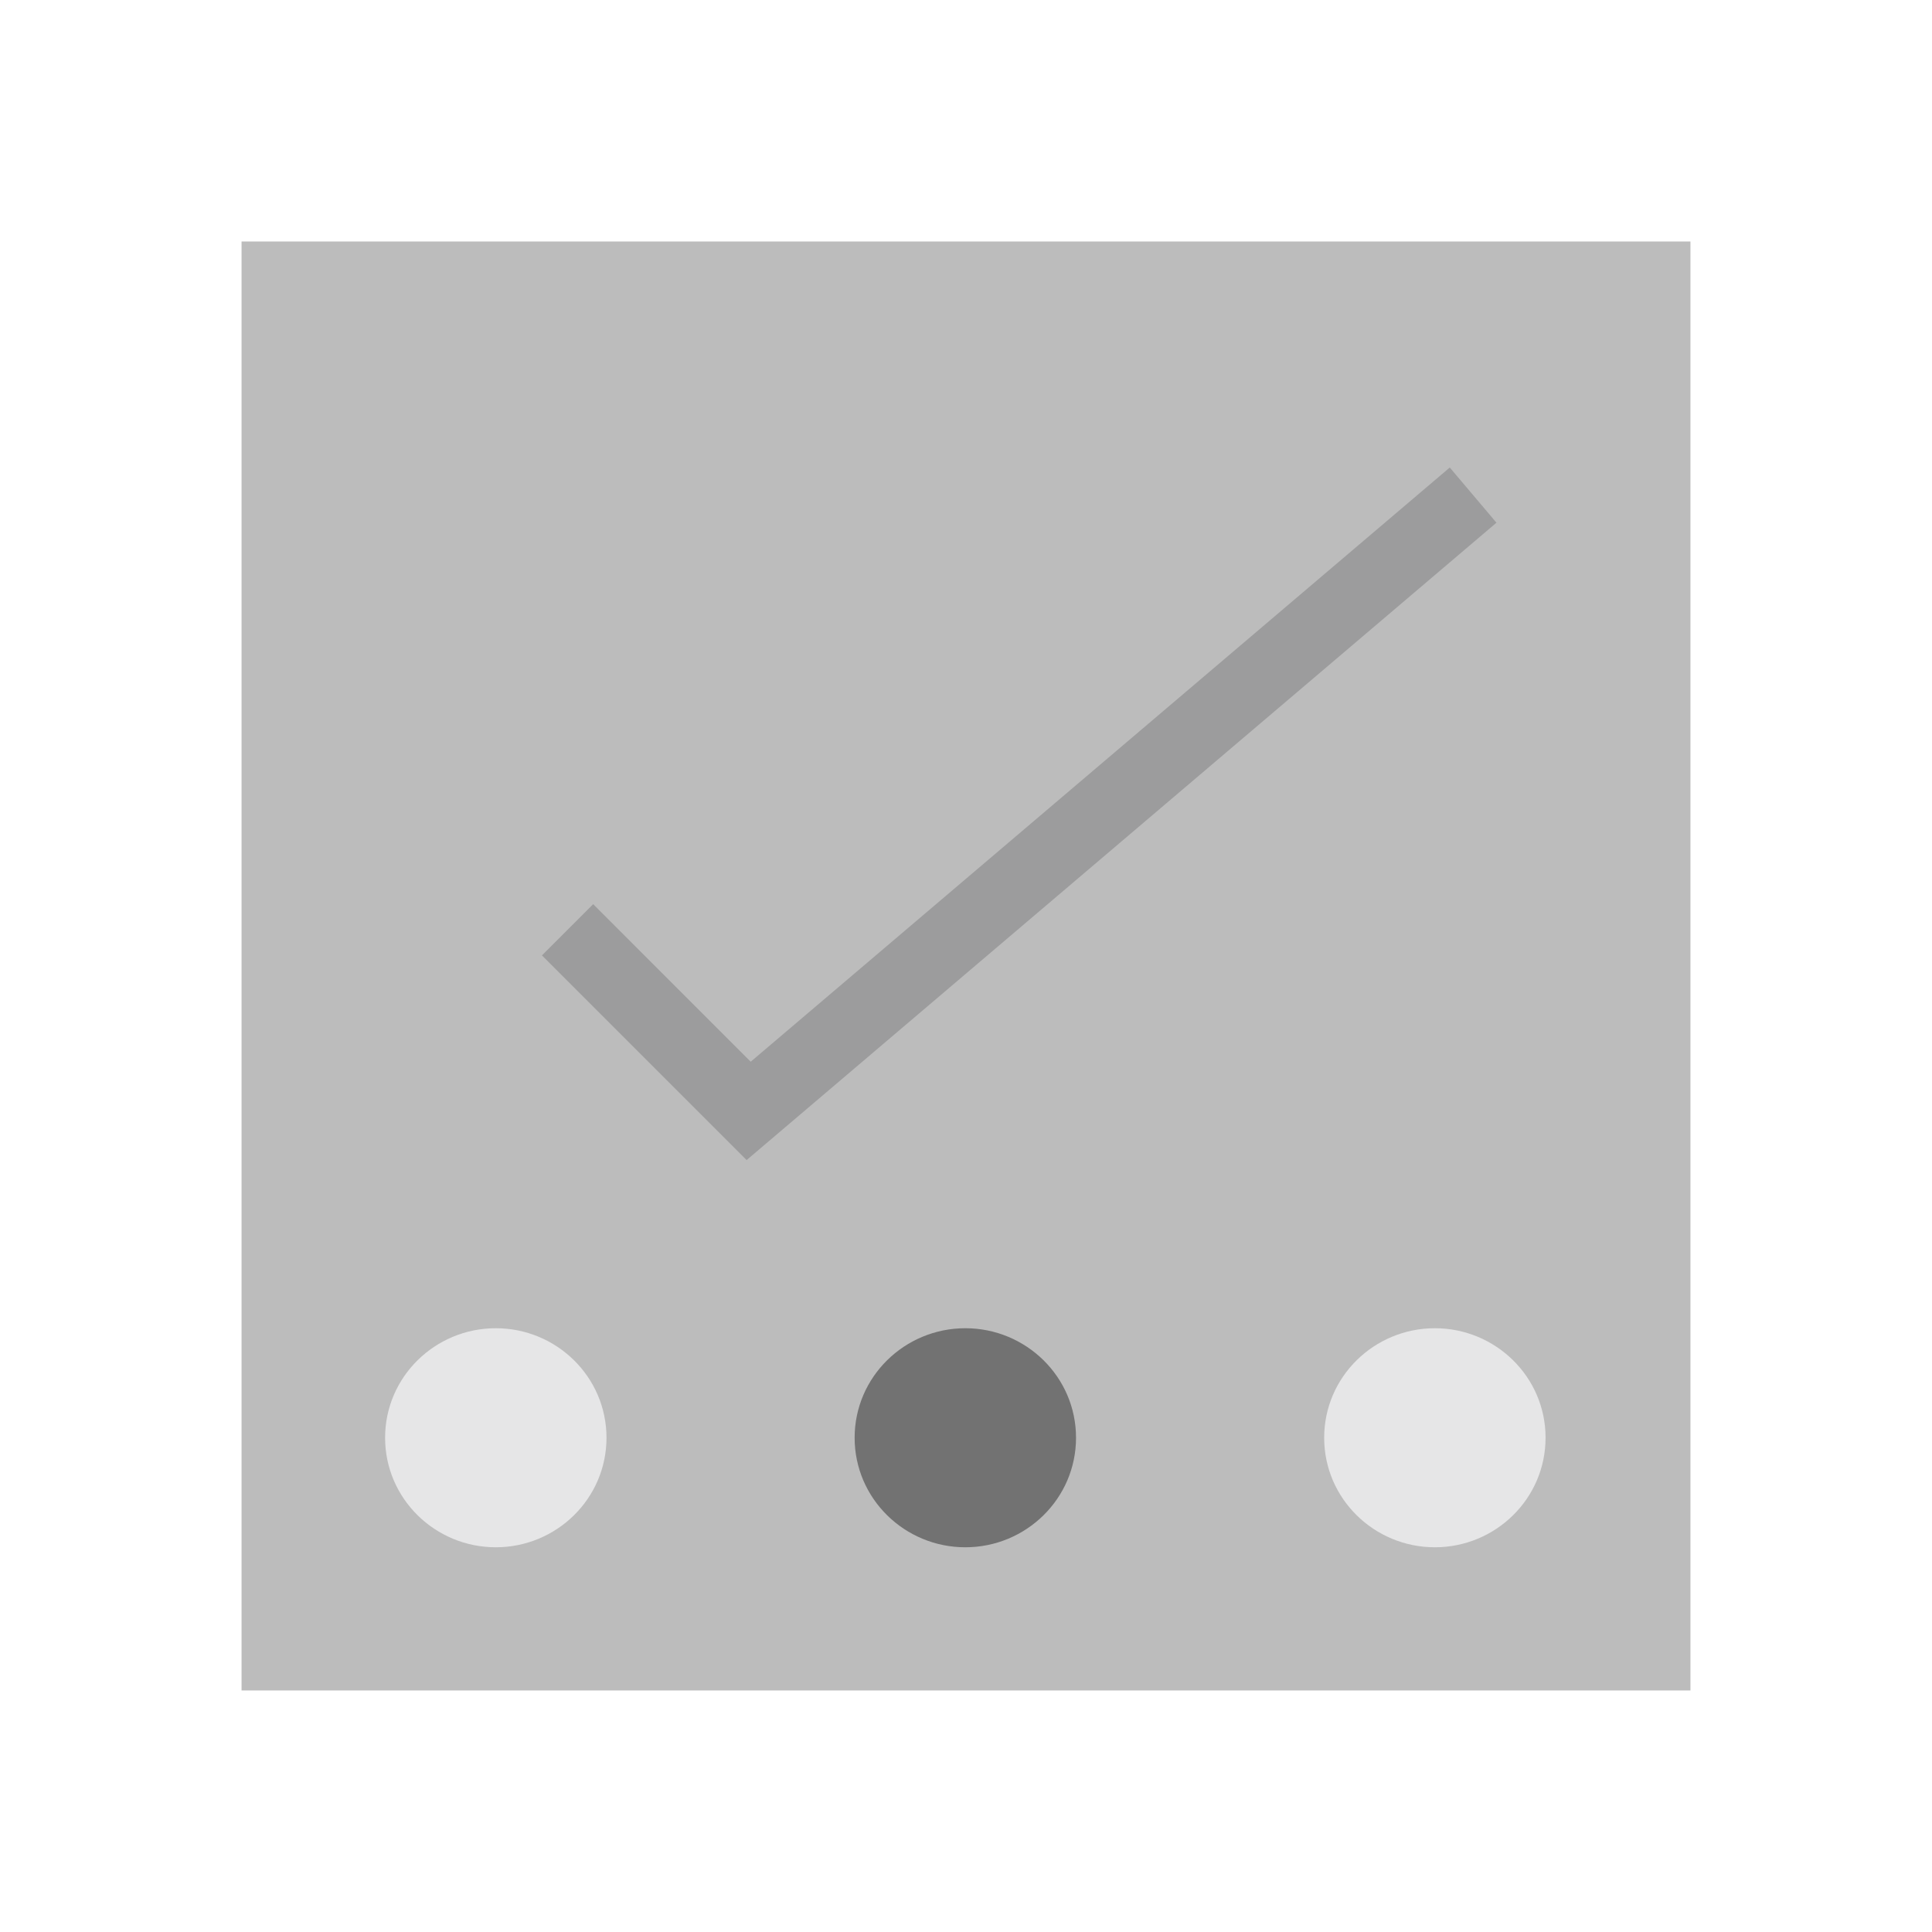 <?xml version="1.0" encoding="UTF-8"?>
<!DOCTYPE svg PUBLIC "-//W3C//DTD SVG 1.1//EN" "http://www.w3.org/Graphics/SVG/1.1/DTD/svg11.dtd">
<!-- Creator: CorelDRAW -->
<svg xmlns="http://www.w3.org/2000/svg" xml:space="preserve" width="2048px" height="2048px" style="shape-rendering:geometricPrecision; text-rendering:geometricPrecision; image-rendering:optimizeQuality; fill-rule:evenodd; clip-rule:evenodd"
viewBox="0 0 2048 2048"
 xmlns:xlink="http://www.w3.org/1999/xlink">
 <defs>
  <style type="text/css">
   <![CDATA[
    .fil4 {fill:none}
    .fil3 {fill:#727272}
    .fil1 {fill:#9C9C9D}
    .fil0 {fill:#BCBCBC}
    .fil2 {fill:#E6E6E7}
   ]]>
  </style>
 </defs>
 <g id="Layer_x0020_1">
  <g id="_415207928">
   <polygon id="_415219568" class="fil0" points="1791.95,1791.96 256.051,1791.96 256.051,255.999 1791.95,255.999 "/>
   <polygon id="_415217240" class="fil1" points="628.777,958.457 795.784,1125.47 1536.82,495.587 1586.31,554.085 818.364,1206.84 791.447,1229.72 766.466,1204.74 574.48,1012.75 "/>
   <path id="_415217384" class="fil2" d="M1521.02 1640.18c-64.28,0 -117.345,-51.514 -117.345,-116.099 0,-64.586 53.065,-116.101 117.345,-116.101 64.278,0 117.344,51.515 117.344,116.101 0,64.585 -53.066,116.099 -117.344,116.099z"/>
   <path id="_415194776" class="fil3" d="M1023.29 1640.18c-64.28,0 -117.345,-51.514 -117.345,-116.099 0,-64.586 53.065,-116.101 117.345,-116.101 64.278,0 117.344,51.515 117.344,116.101 0,64.585 -53.066,116.099 -117.344,116.099z"/>
   <path id="_415214648" class="fil2" d="M525.564 1640.18c-64.28,0 -117.345,-51.514 -117.345,-116.099 0,-64.586 53.065,-116.101 117.345,-116.101 64.278,0 117.344,51.515 117.344,116.101 0,64.585 -53.066,116.099 -117.344,116.099z"/>
  </g>
  <g id="_415195832">
   <rect id="_415220504" class="fil4" width="2048" height="2048"/>
   <rect id="_415195928" class="fil4" x="255.999" y="255.999" width="1536" height="1536"/>
  </g>
 </g>
</svg>

